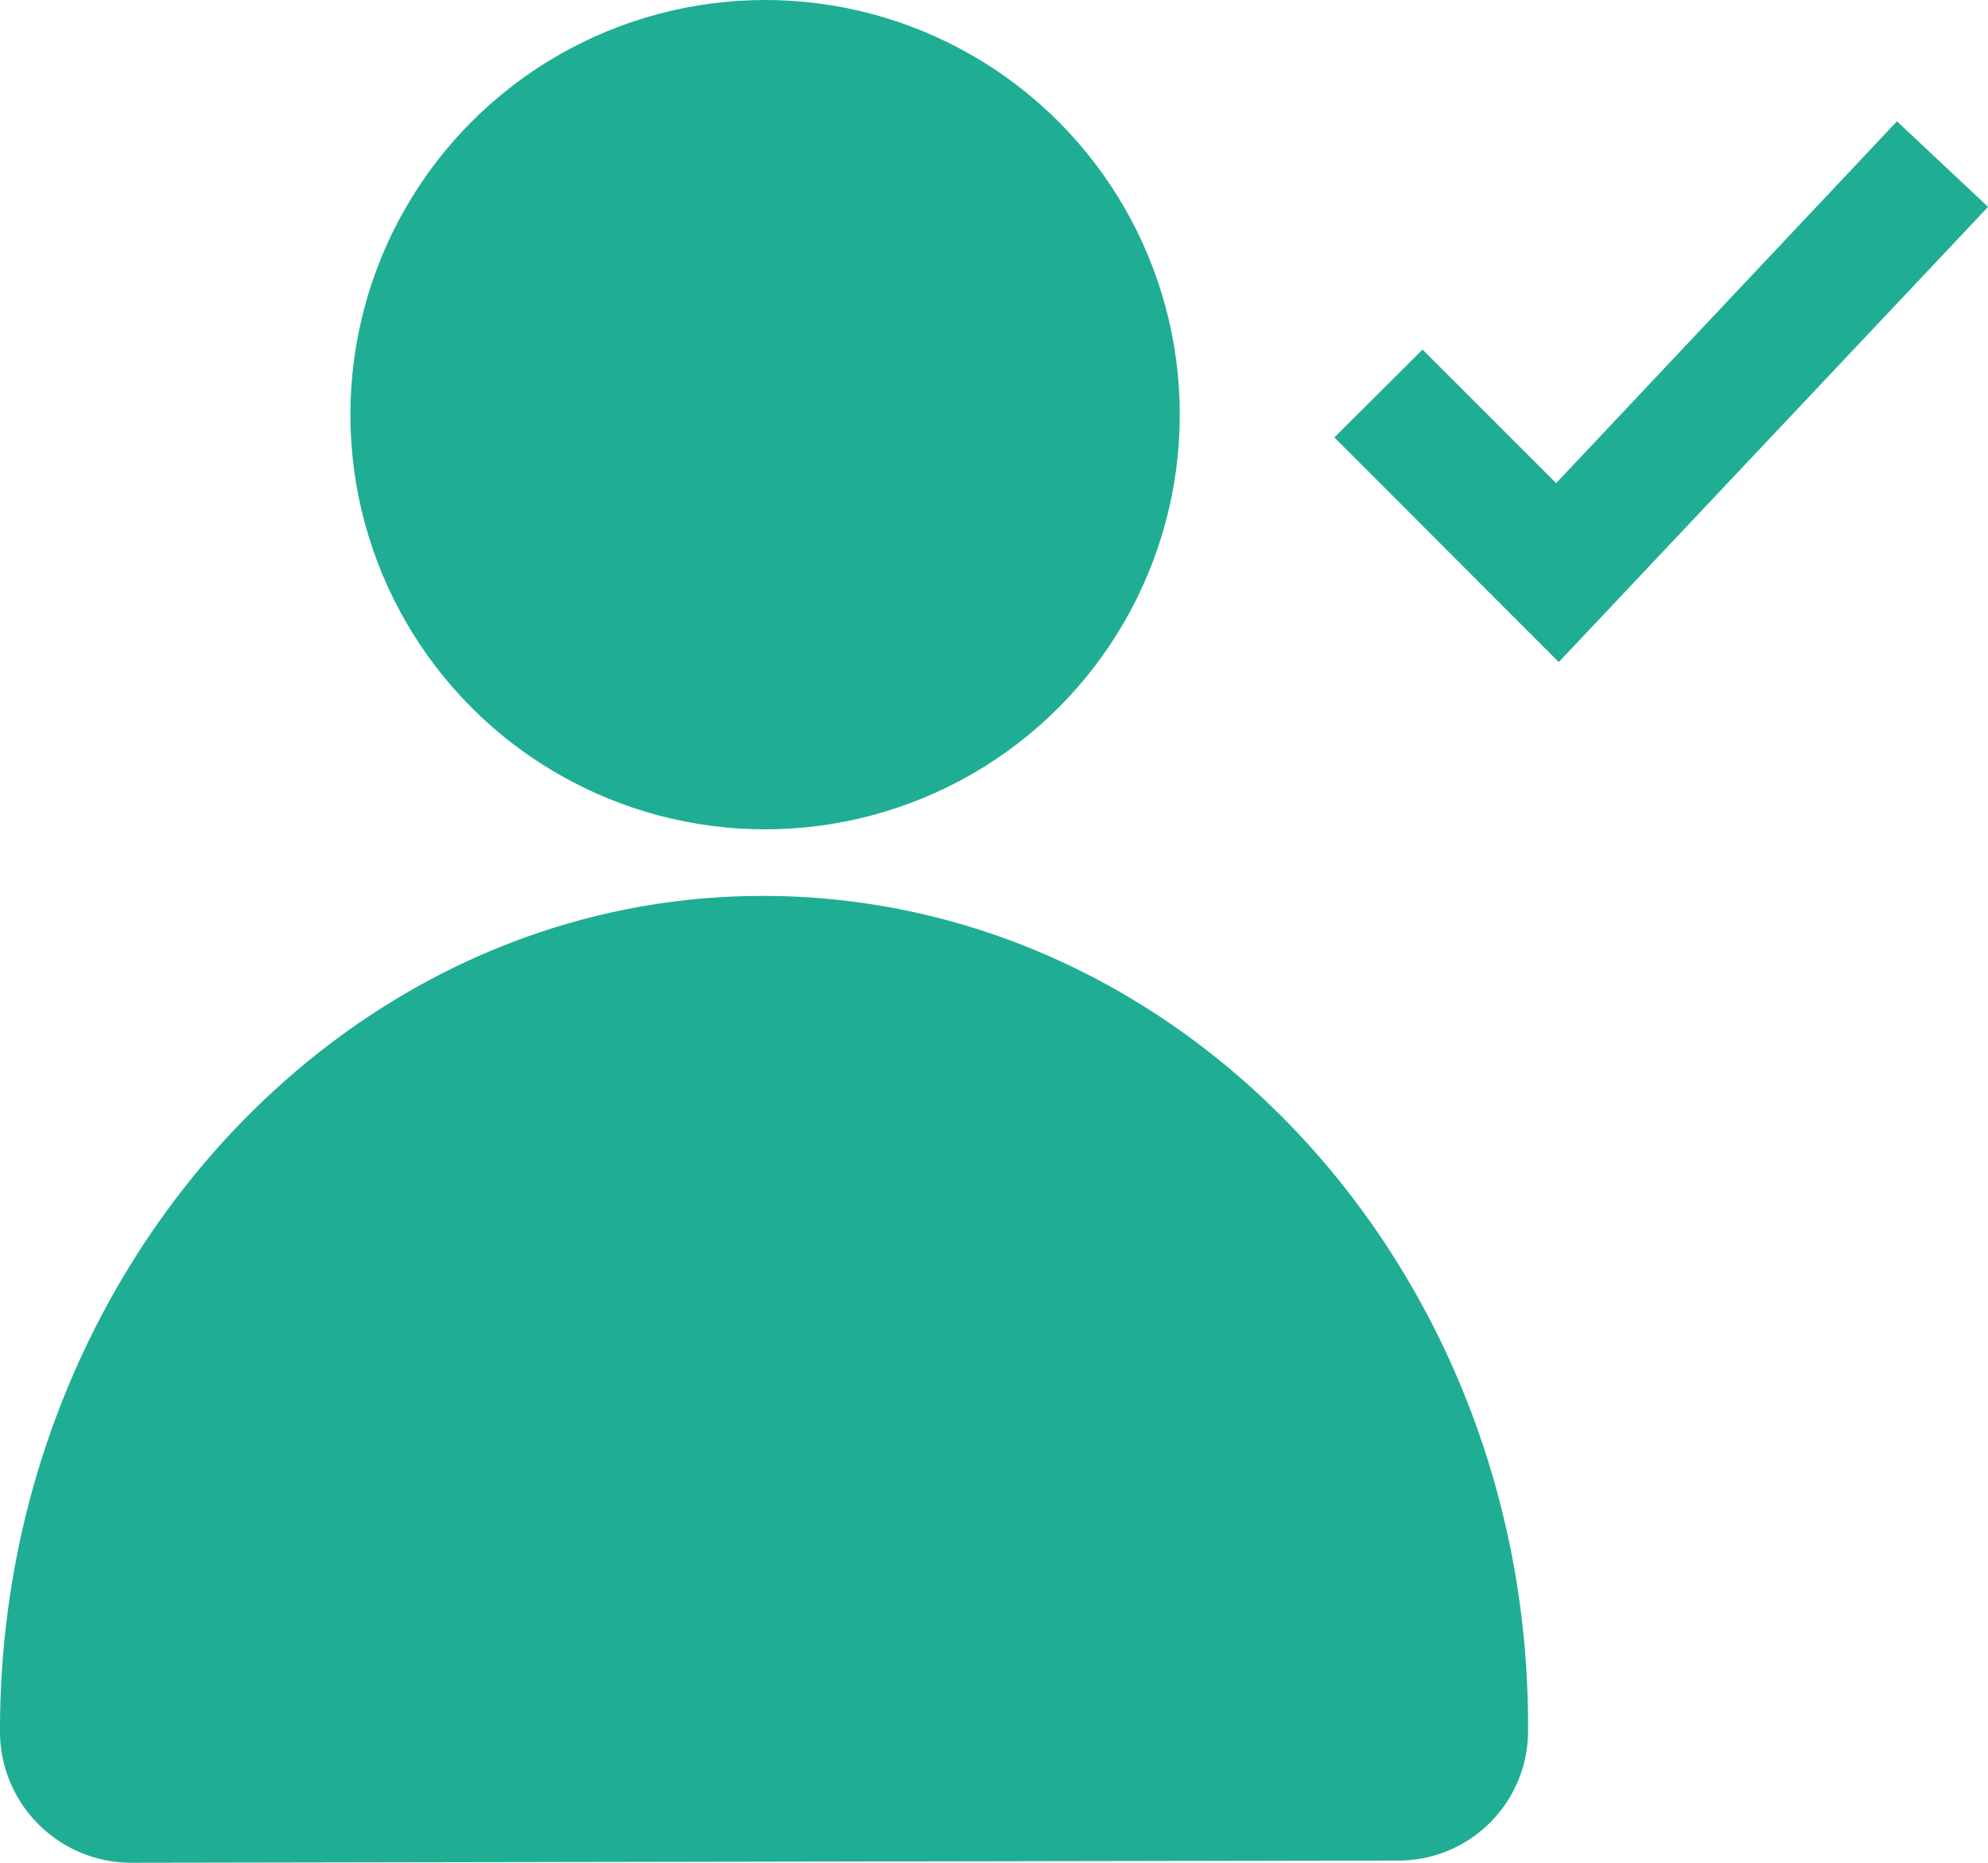 <svg id="noun_Add_Friend_471366" data-name="noun_Add Friend_471366" xmlns="http://www.w3.org/2000/svg" width="24.209" height="22.686" viewBox="0 0 24.209 22.686">
  <path id="Path_49518" data-name="Path 49518" d="M22.115,61.248a1.579,1.579,0,0,0,1.593-1.593V59.6c0-5.536-4.159-10.1-9.318-10.1S5.1,54.118,5.1,59.655v.027a1.6,1.6,0,0,0,1.593,1.593l15.421-.027Z" transform="translate(-5.1 -38.589)" fill="#1fae93"/>
  <circle id="Ellipse_168" data-name="Ellipse 168" cx="5.05" cy="5.05" r="5.05" transform="translate(4.267)" fill="#1fae93"/>
  <g id="noun_Check_45904" transform="translate(16 -0.773)">
    <path id="Path_49546" data-name="Path 49546" d="M7.1.25,6.583.8,2.95,4.657,1.86,3.567,1.323,3.03.249,4.1l.537.537L2.429,6.283l.553.553.537-.569,4.17-4.422.521-.553Z" transform="translate(0 2)" fill="#1fae93"/>
  </g>
</svg>
